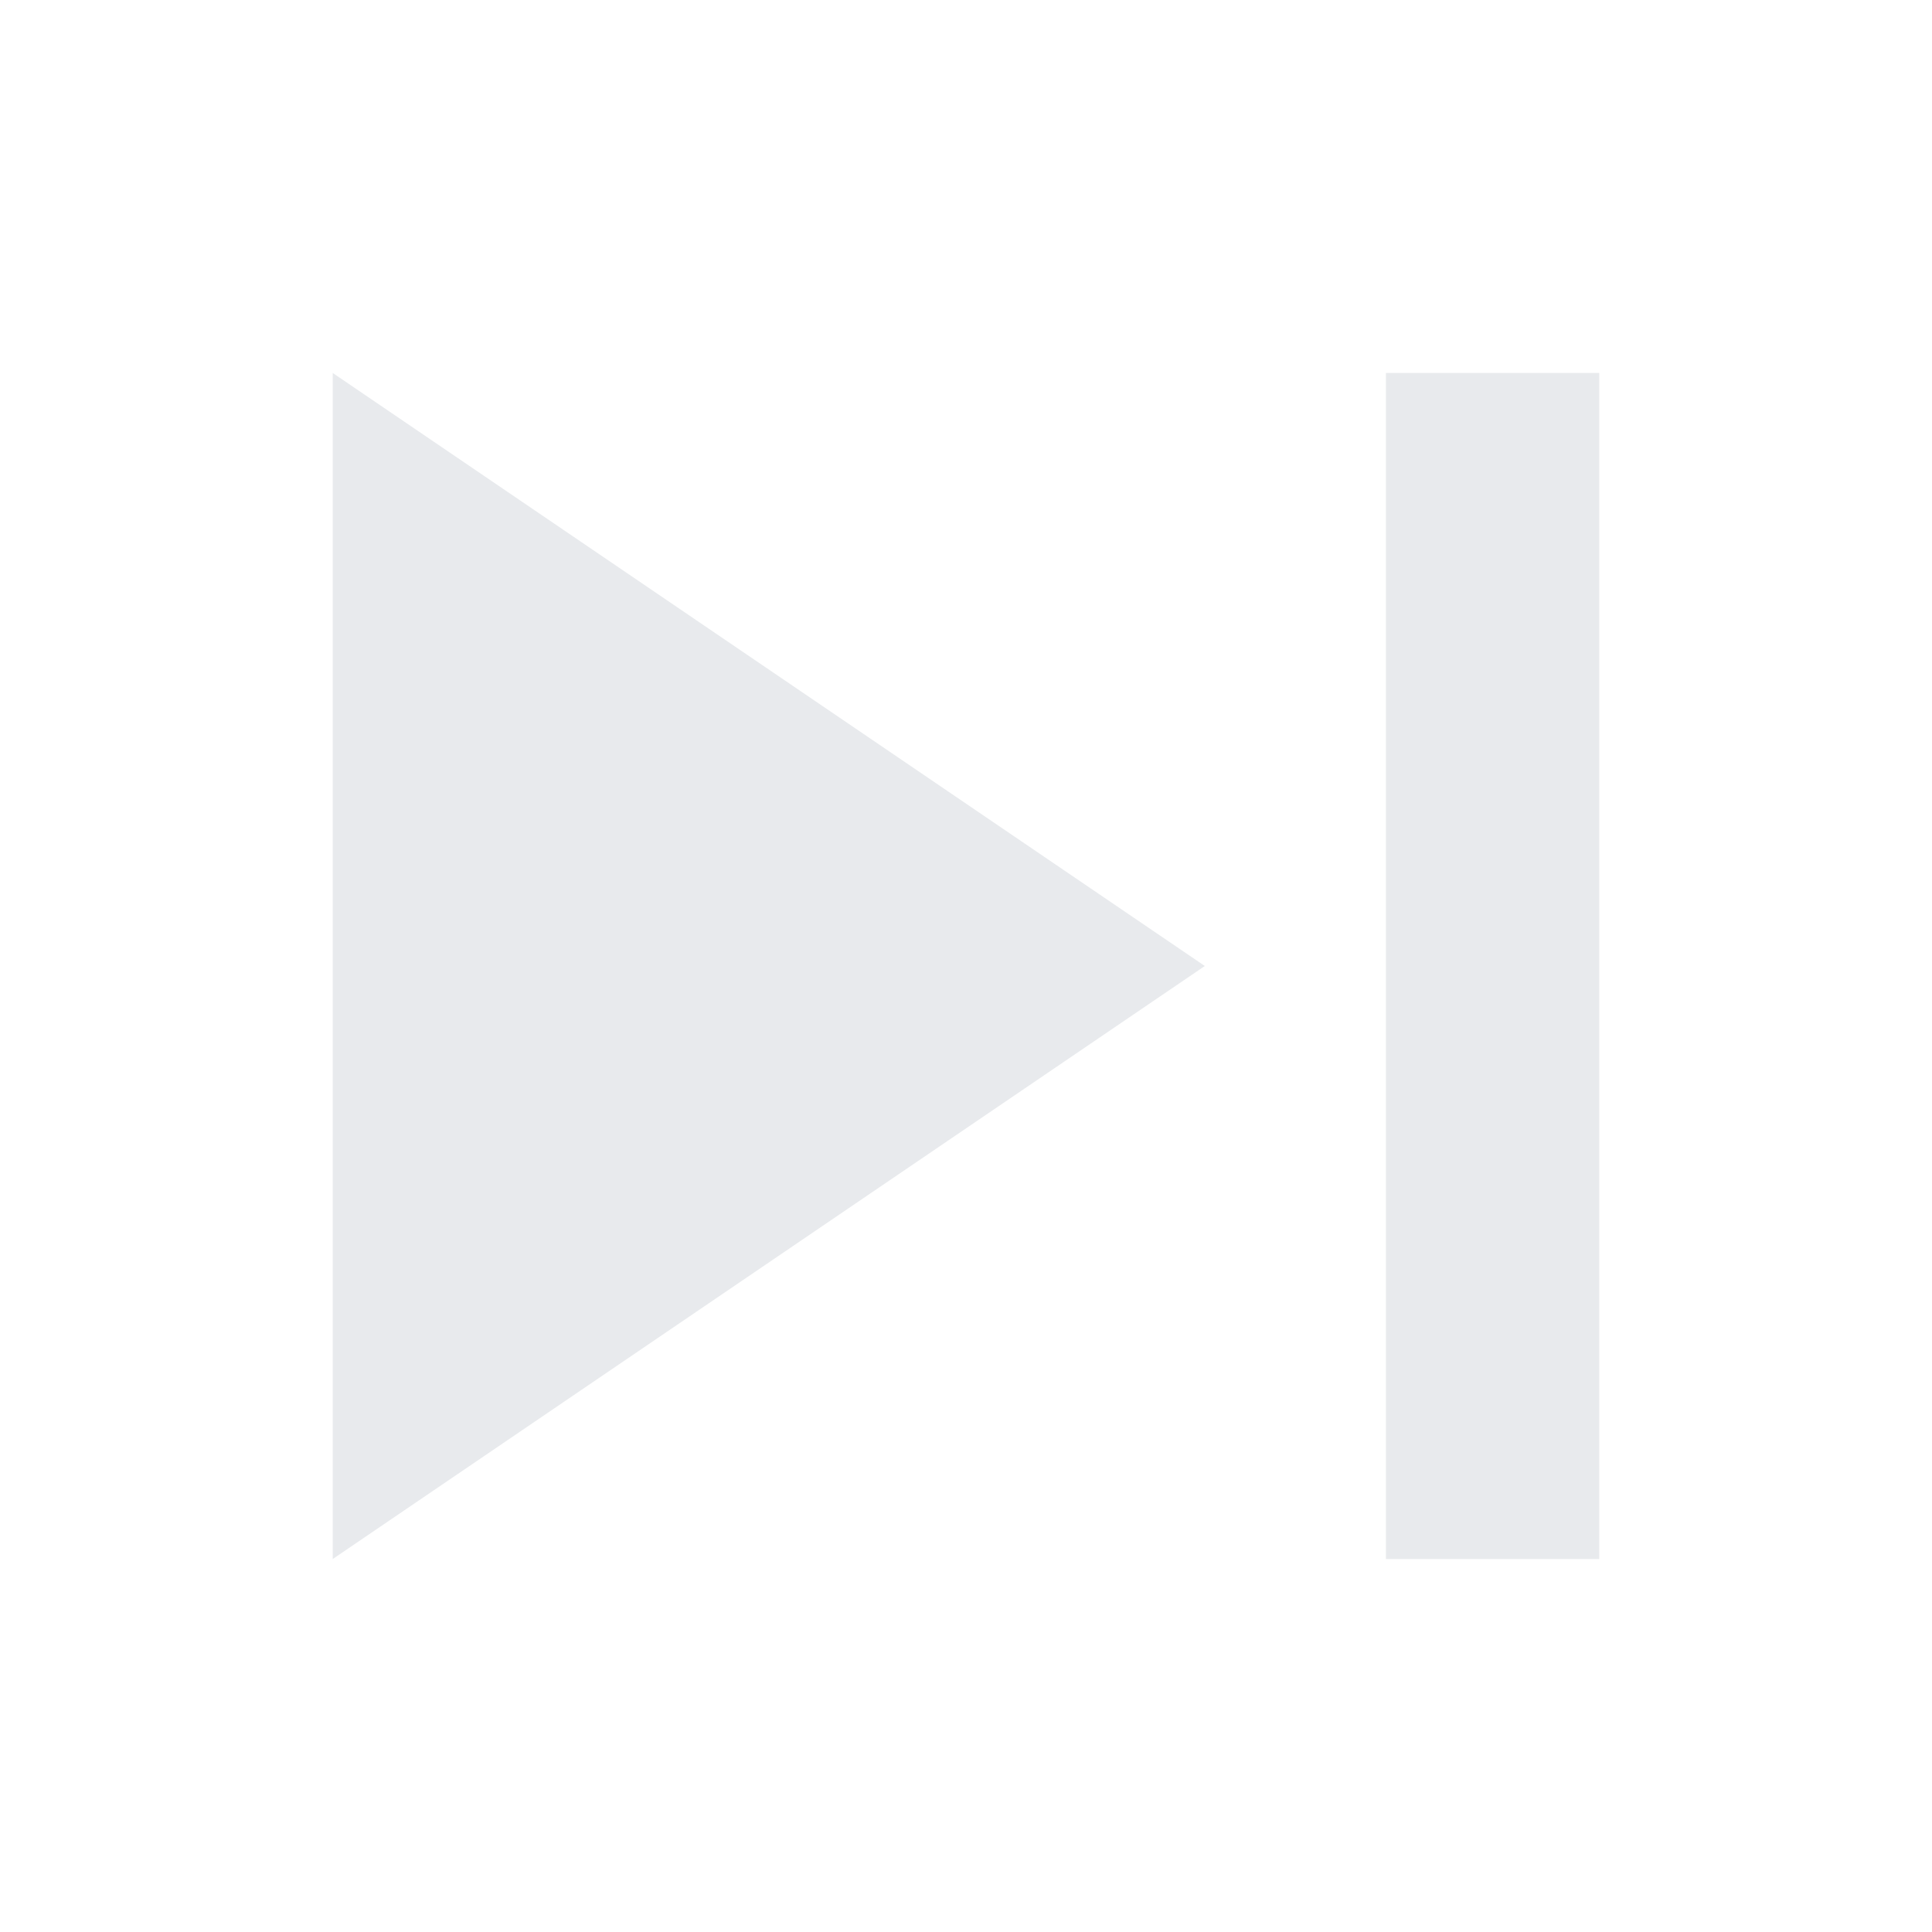 <svg xmlns="http://www.w3.org/2000/svg" height="40px" viewBox="0 -960 960 960" width="40px" fill="#e8eaed"><path d="M688.67-185.33v-589.34h106v589.34h-106Zm-523.34 0v-589.34L598.67-480 165.33-185.33Z"/></svg>
